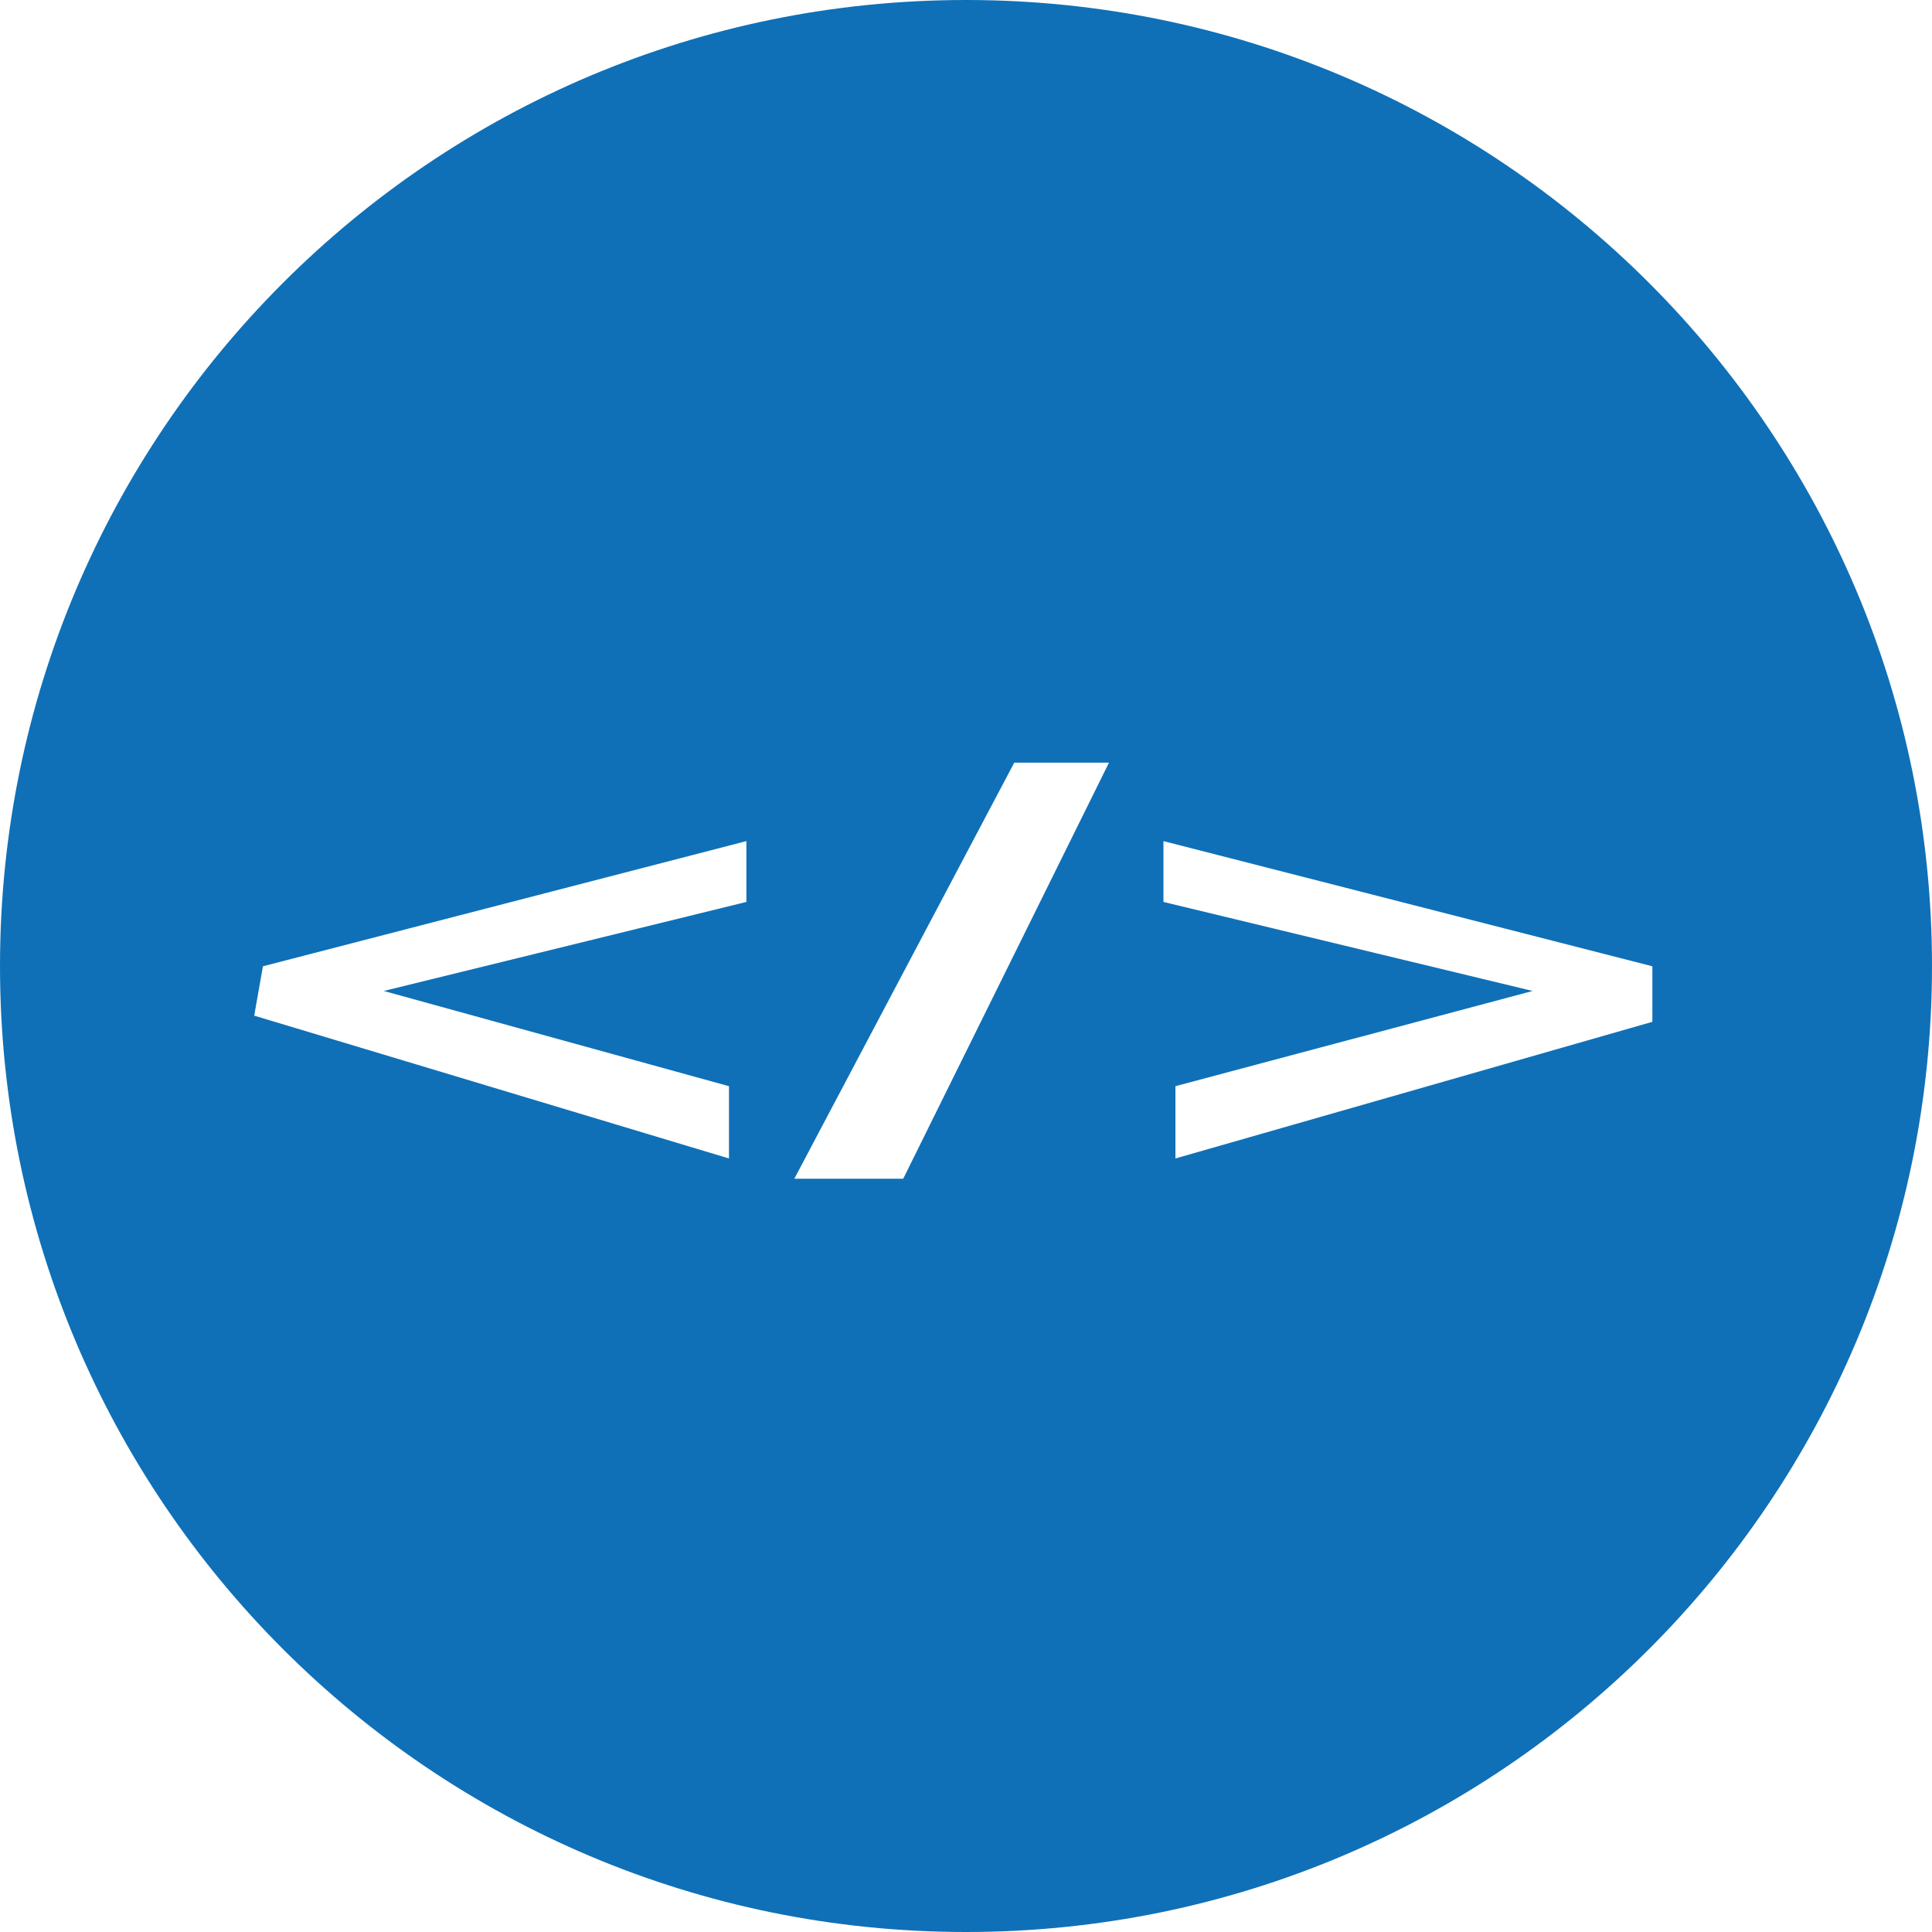 <svg width="76" height="76" viewBox="0 0 76 76" fill="none" xmlns="http://www.w3.org/2000/svg">
<path fill-rule="evenodd" clip-rule="evenodd" d="M38 76C58.987 76 76 58.987 76 38C76 17.013 58.987 0 38 0C17.013 0 0 17.013 0 38C0 58.987 17.013 76 38 76ZM31.246 46.369L39.899 30H43.625L35.53 46.369H31.246ZM29.361 35.48V33.087L10.343 38.011L10 39.953L28.676 45.571V42.728L15.097 38.982L29.361 35.48ZM45.767 33.087V35.48L60.288 38.982L46.238 42.728V45.571L65 40.196V38.011L45.767 33.087Z" fill="#0F70B7"/>
</svg>
